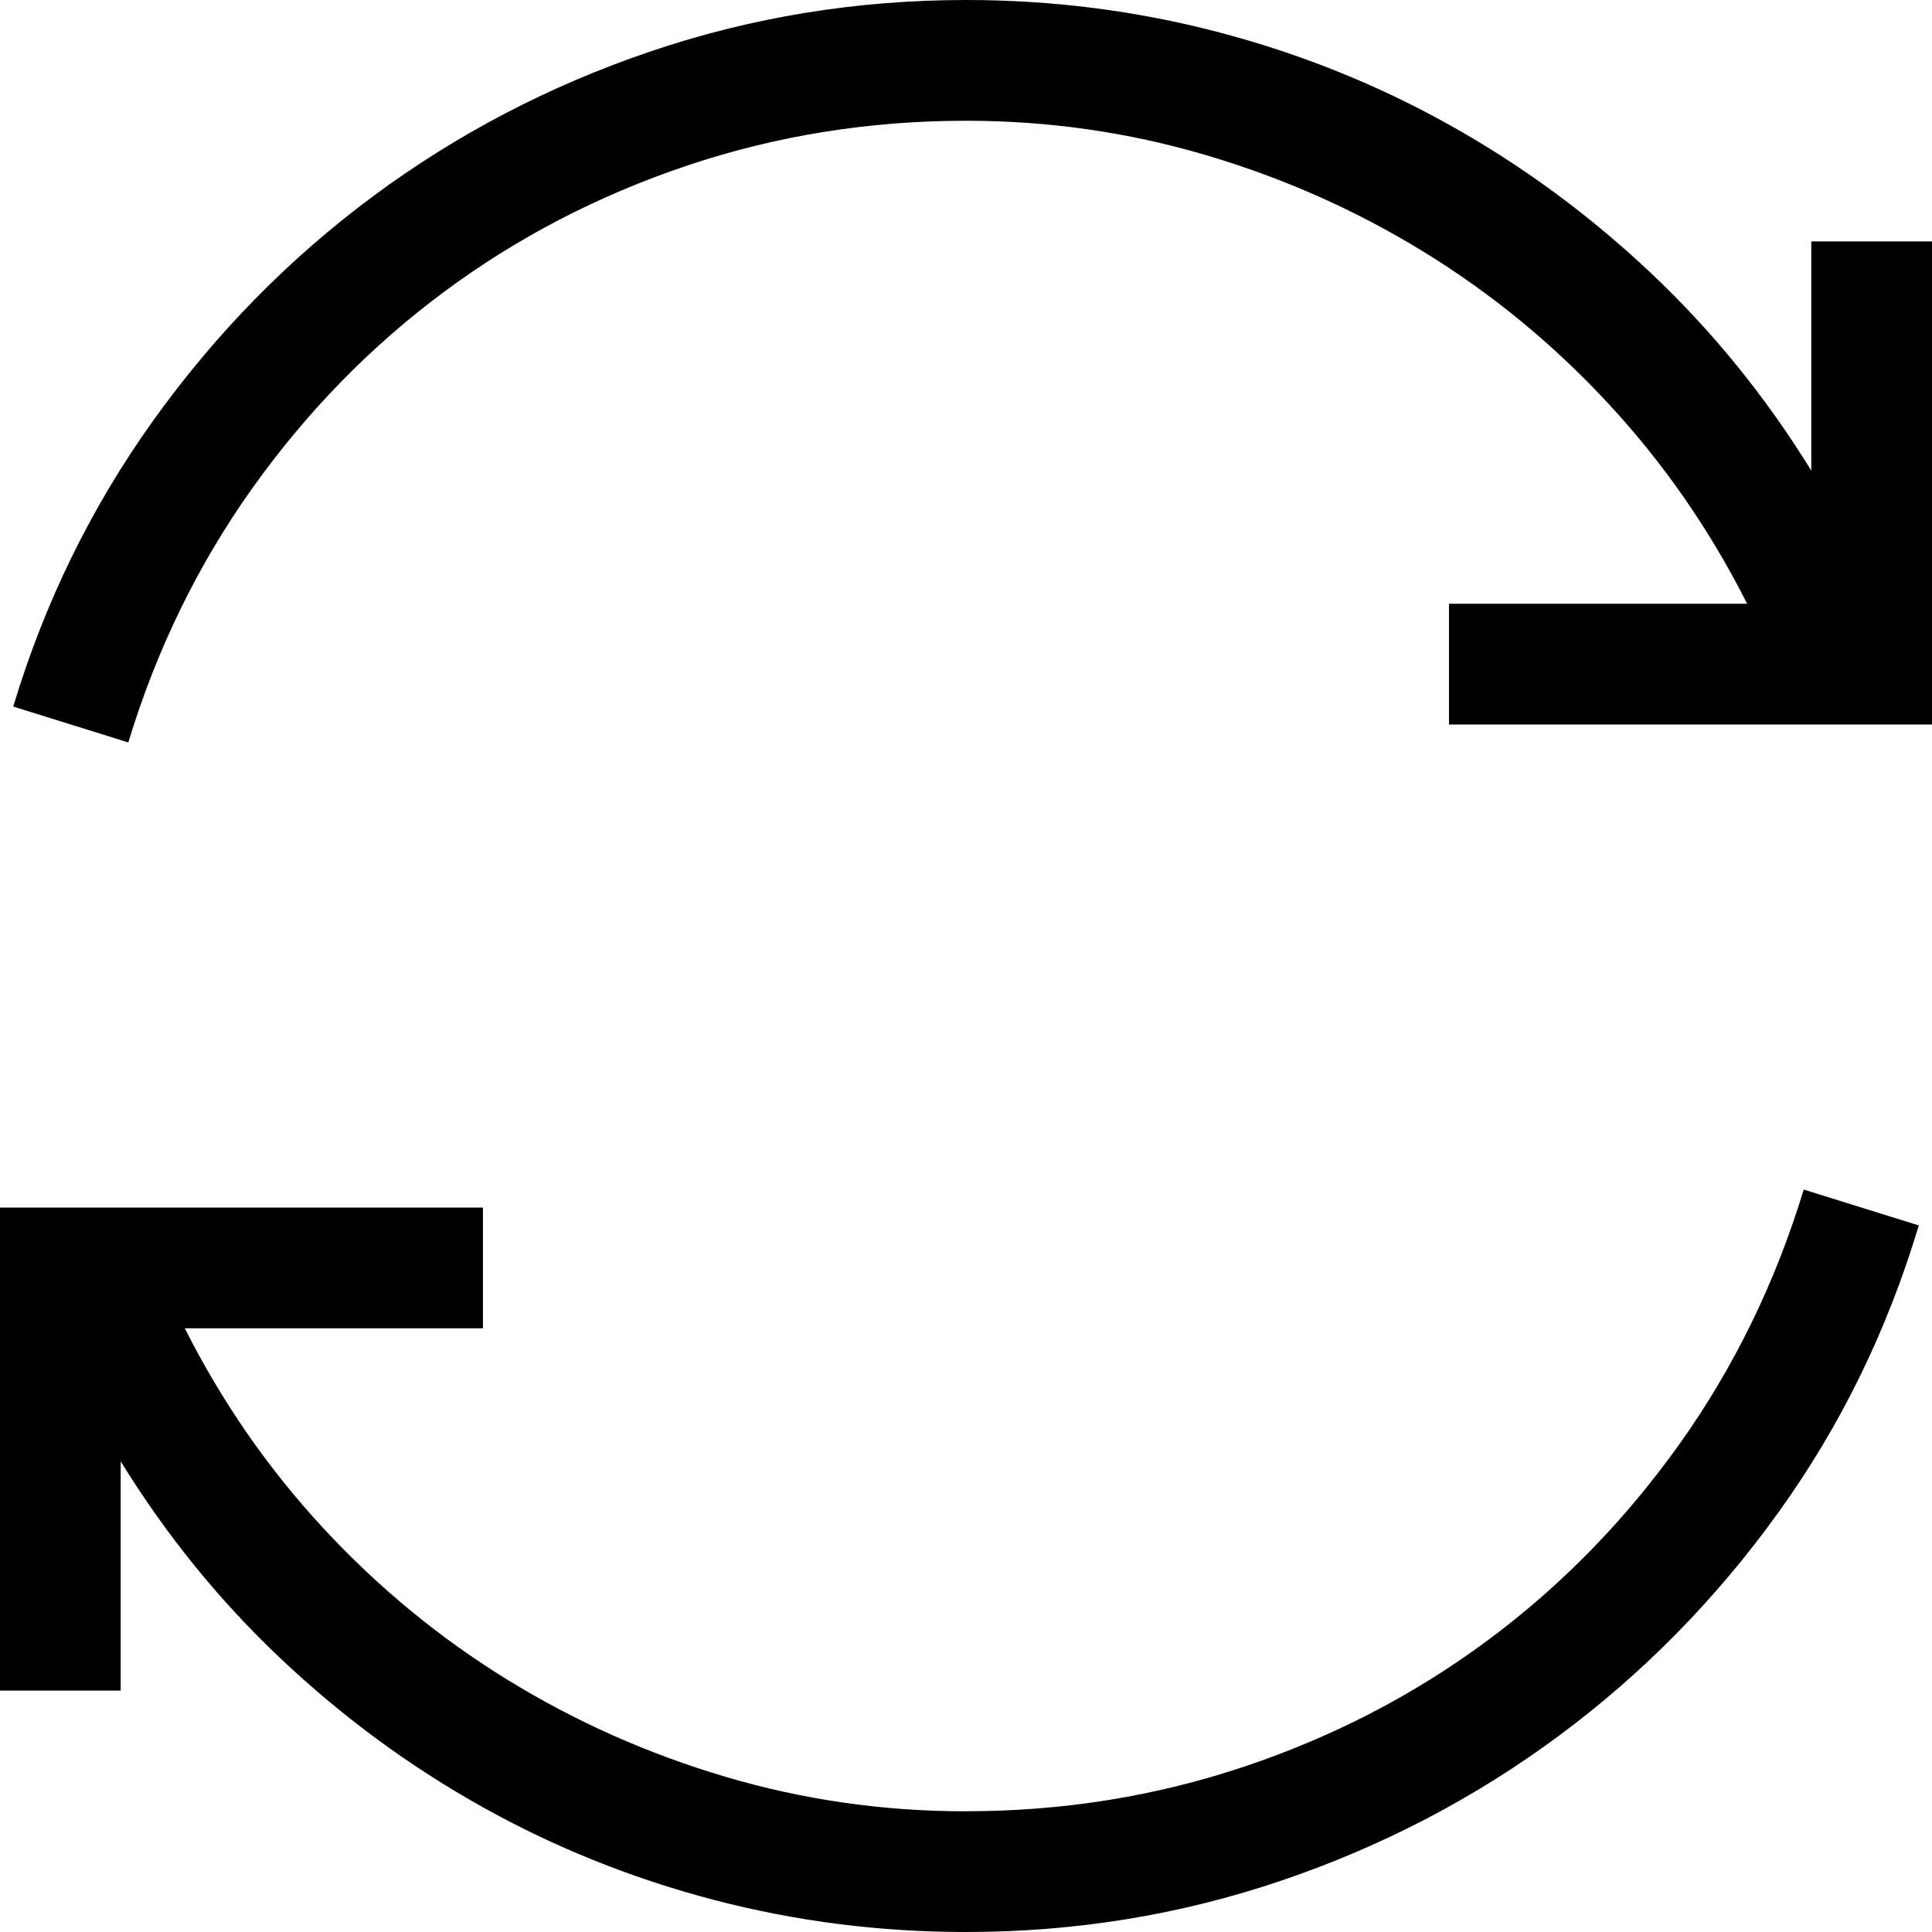 <!-- Generated by IcoMoon.io -->
<svg version="1.1" xmlns="http://www.w3.org/2000/svg" width="32" height="32" viewBox="0 0 32 32">
<title>uniE895</title>
<path d="M16 30q2.406 0 4.617-0.742t4.031-2.094 3.172-3.25 2.055-4.211l1.906 0.594q-0.781 2.609-2.328 4.758t-3.633 3.695-4.594 2.398-5.227 0.852q-2.141 0-4.172-0.531t-3.836-1.539-3.336-2.453-2.656-3.273v3.797h-2v-8h8v2h-4.938q0.922 1.828 2.289 3.305t3.055 2.516 3.617 1.609 3.977 0.57zM32 4v8h-8v-2h4.938q-0.922-1.828-2.289-3.305t-3.055-2.516-3.617-1.609-3.977-0.57q-2.406 0-4.617 0.742t-4.031 2.094-3.172 3.25-2.055 4.211l-1.906-0.594q0.781-2.594 2.328-4.75t3.633-3.703 4.594-2.398 5.227-0.852q2.141 0 4.172 0.531t3.836 1.539 3.336 2.453 2.656 3.273v-3.797h2z"></path>
</svg>
